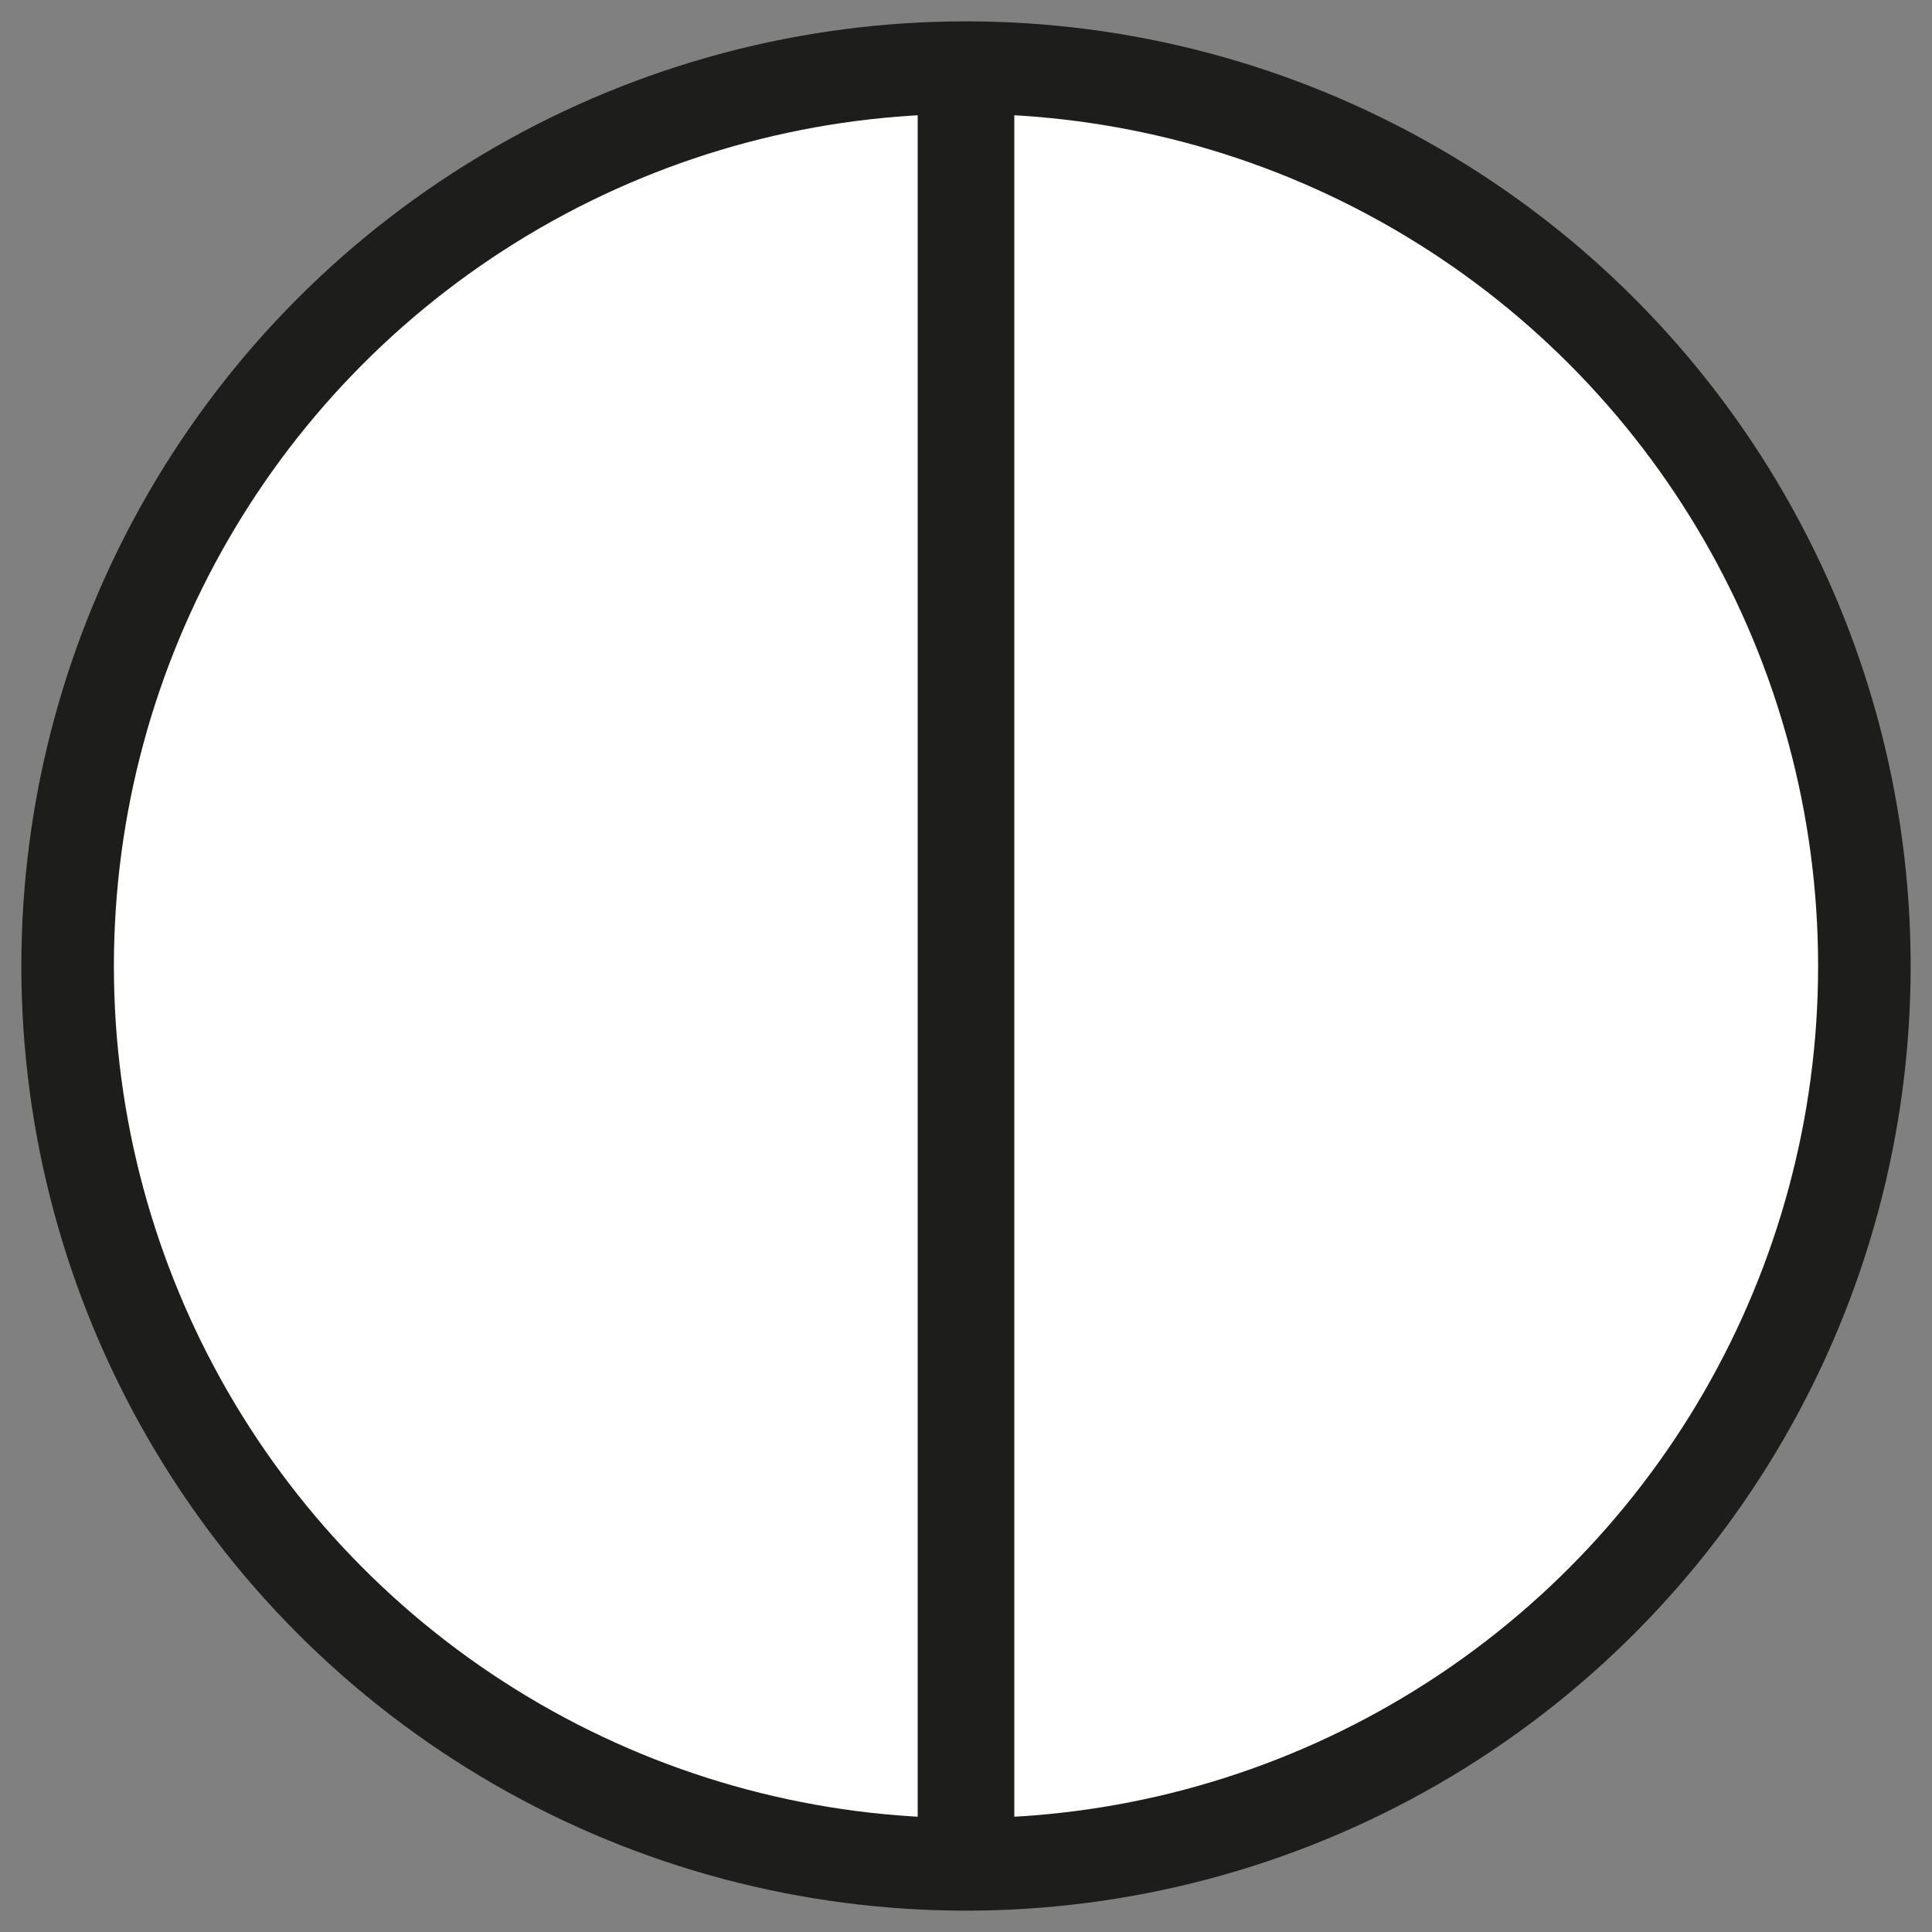 <?xml version="1.0" encoding="UTF-8"?><svg id="Layer_1" xmlns="http://www.w3.org/2000/svg" viewBox="0 0 100 100"><rect x="0" y="0" width="100" height="100" fill="#808080" stroke="none"/><defs><style>.cls-1{fill:#fff;stroke-width:4.79px;}.cls-1,.cls-2{stroke:#1d1d1b;stroke-miterlimit:10;}.cls-2{fill:none;stroke-width:5px;}</style></defs><circle class="cls-1" cx="50" cy="50" r="46.5"/><line class="cls-2" x1="50" y1="96.5" x2="50" y2="3.5"/></svg>